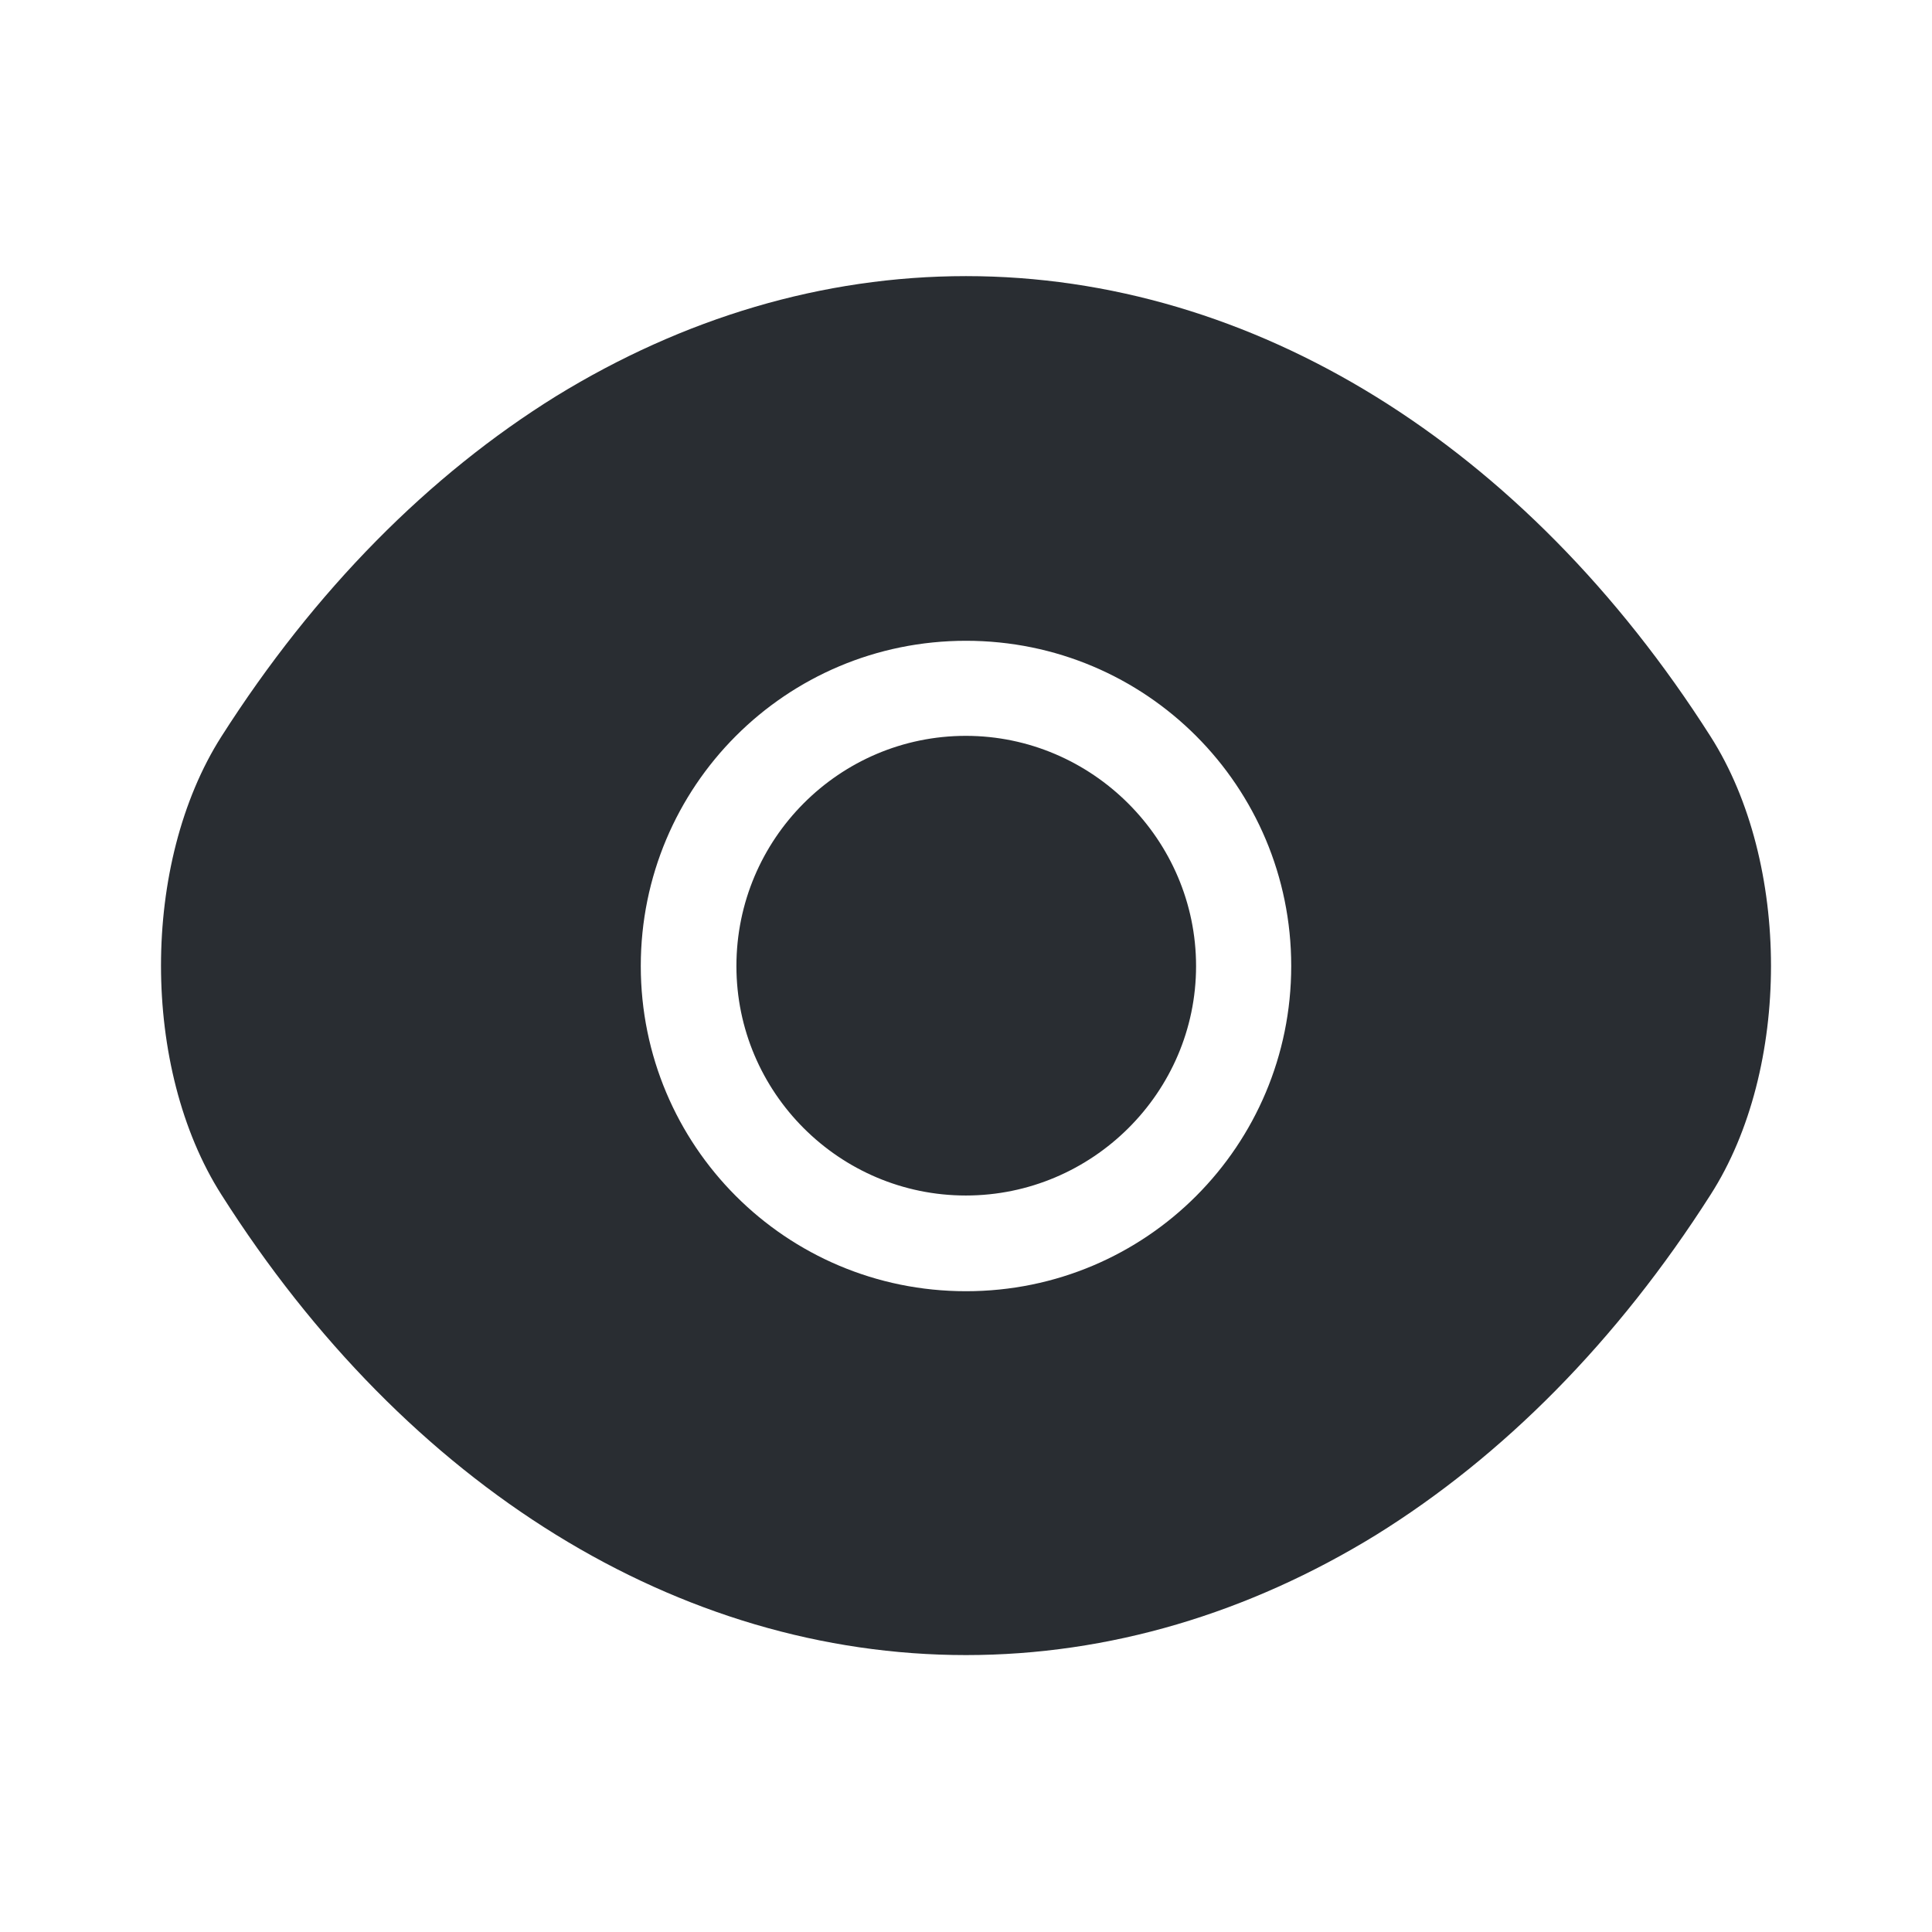 <svg viewBox="0 0 24 24" fill="none" xmlns="http://www.w3.org/2000/svg">
<path fill-rule="evenodd" clip-rule="evenodd" d="M12 3.43C15.56 3.43 18.94 5.52 21.25 9.15C22.25 10.72 22.25 13.28 21.25 14.84C20.09 16.66 18.67 18.09 17.09 19.07C15.51 20.04 13.78 20.56 12 20.56C8.44 20.56 5.06 18.48 2.75 14.84C1.75 13.27 1.75 10.72 2.75 9.15C3.91 7.33 5.33 5.9 6.91 4.92C8.49 3.95 10.22 3.43 12 3.43ZM7.96 12C7.96 14.23 9.76 16.04 12 16.04C14.24 16.04 16.04 14.23 16.04 12C16.04 9.77 14.24 7.96 12 7.96C9.76 7.96 7.96 9.77 7.96 12ZM9.148 12.001C9.148 10.421 10.428 9.141 11.998 9.141C13.568 9.141 14.858 10.431 14.858 12.001C14.858 13.571 13.568 14.851 11.998 14.851C10.428 14.851 9.148 13.571 9.148 12.001Z" fill="#292D32"/>
</svg>
